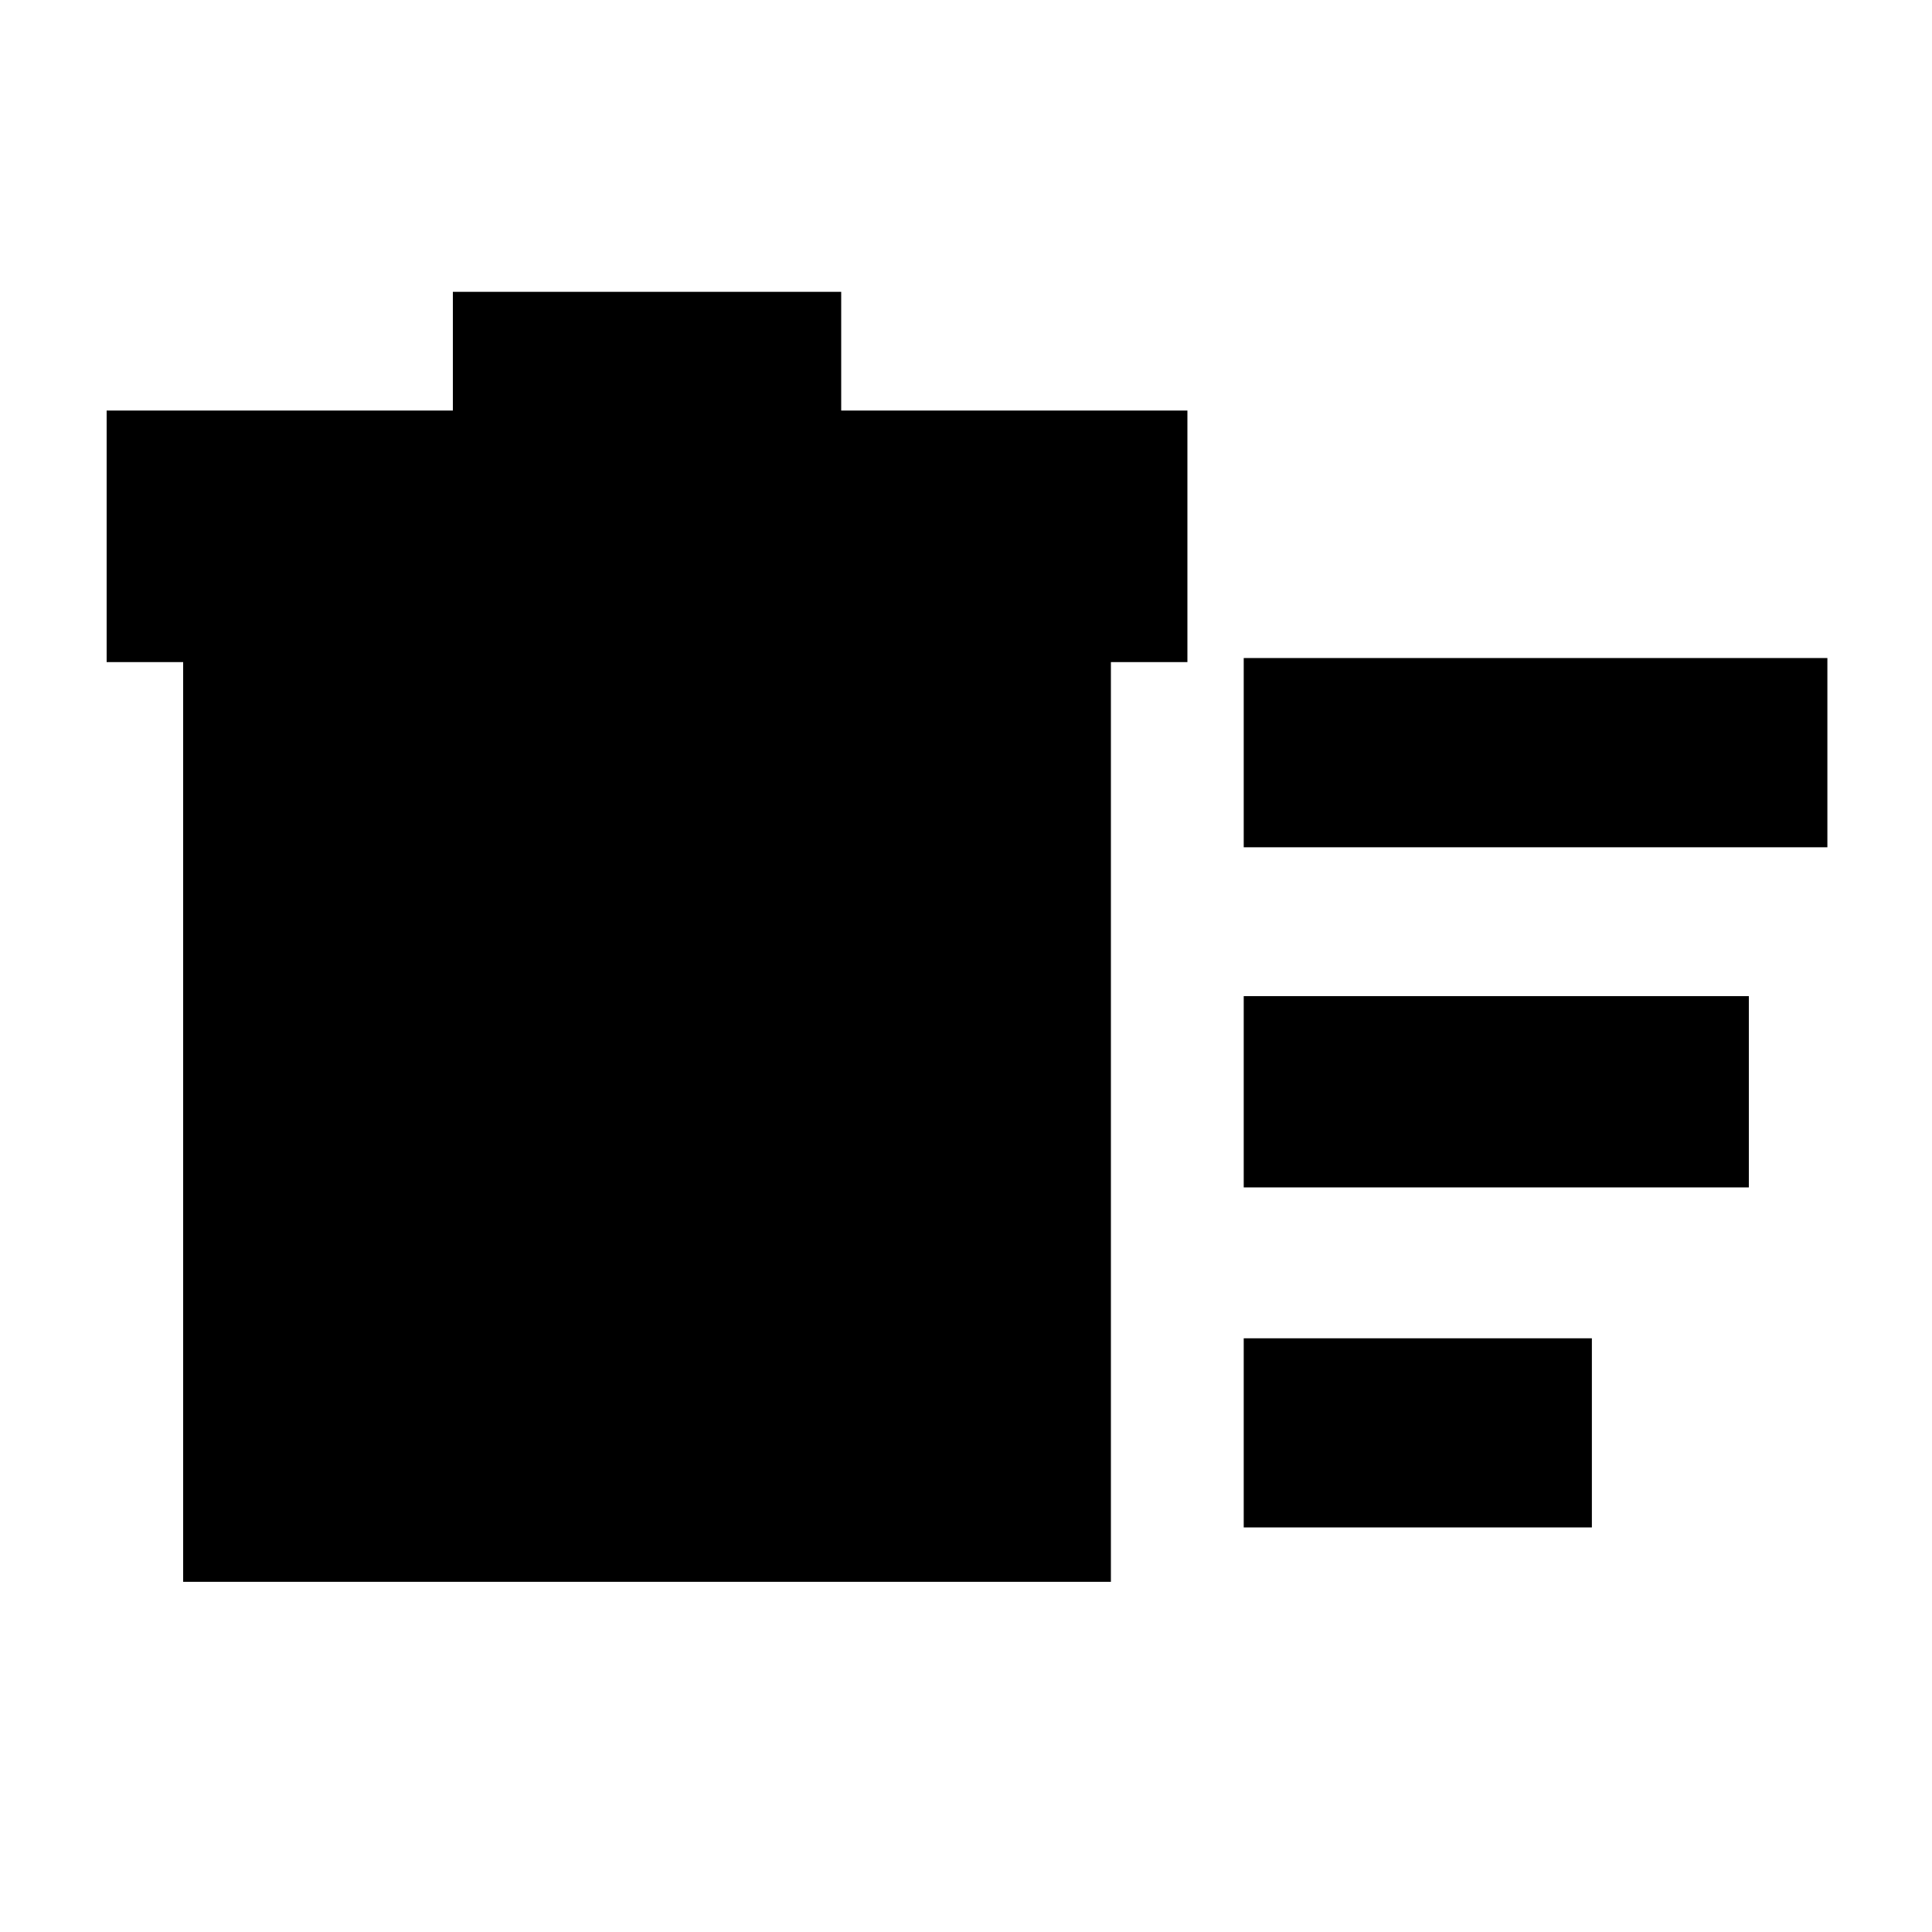 <svg xmlns="http://www.w3.org/2000/svg" height="20" width="20"><path d="M12.875 15.812V13.854H16.479V15.812ZM12.875 8.771V6.812H18.917V8.771ZM12.875 12.292V10.312H18.104V12.292ZM1.896 6.854H1.104V4.25H4.688V3.021H8.708V4.25H12.292V6.854H11.5V16.375H1.896Z"/></svg>